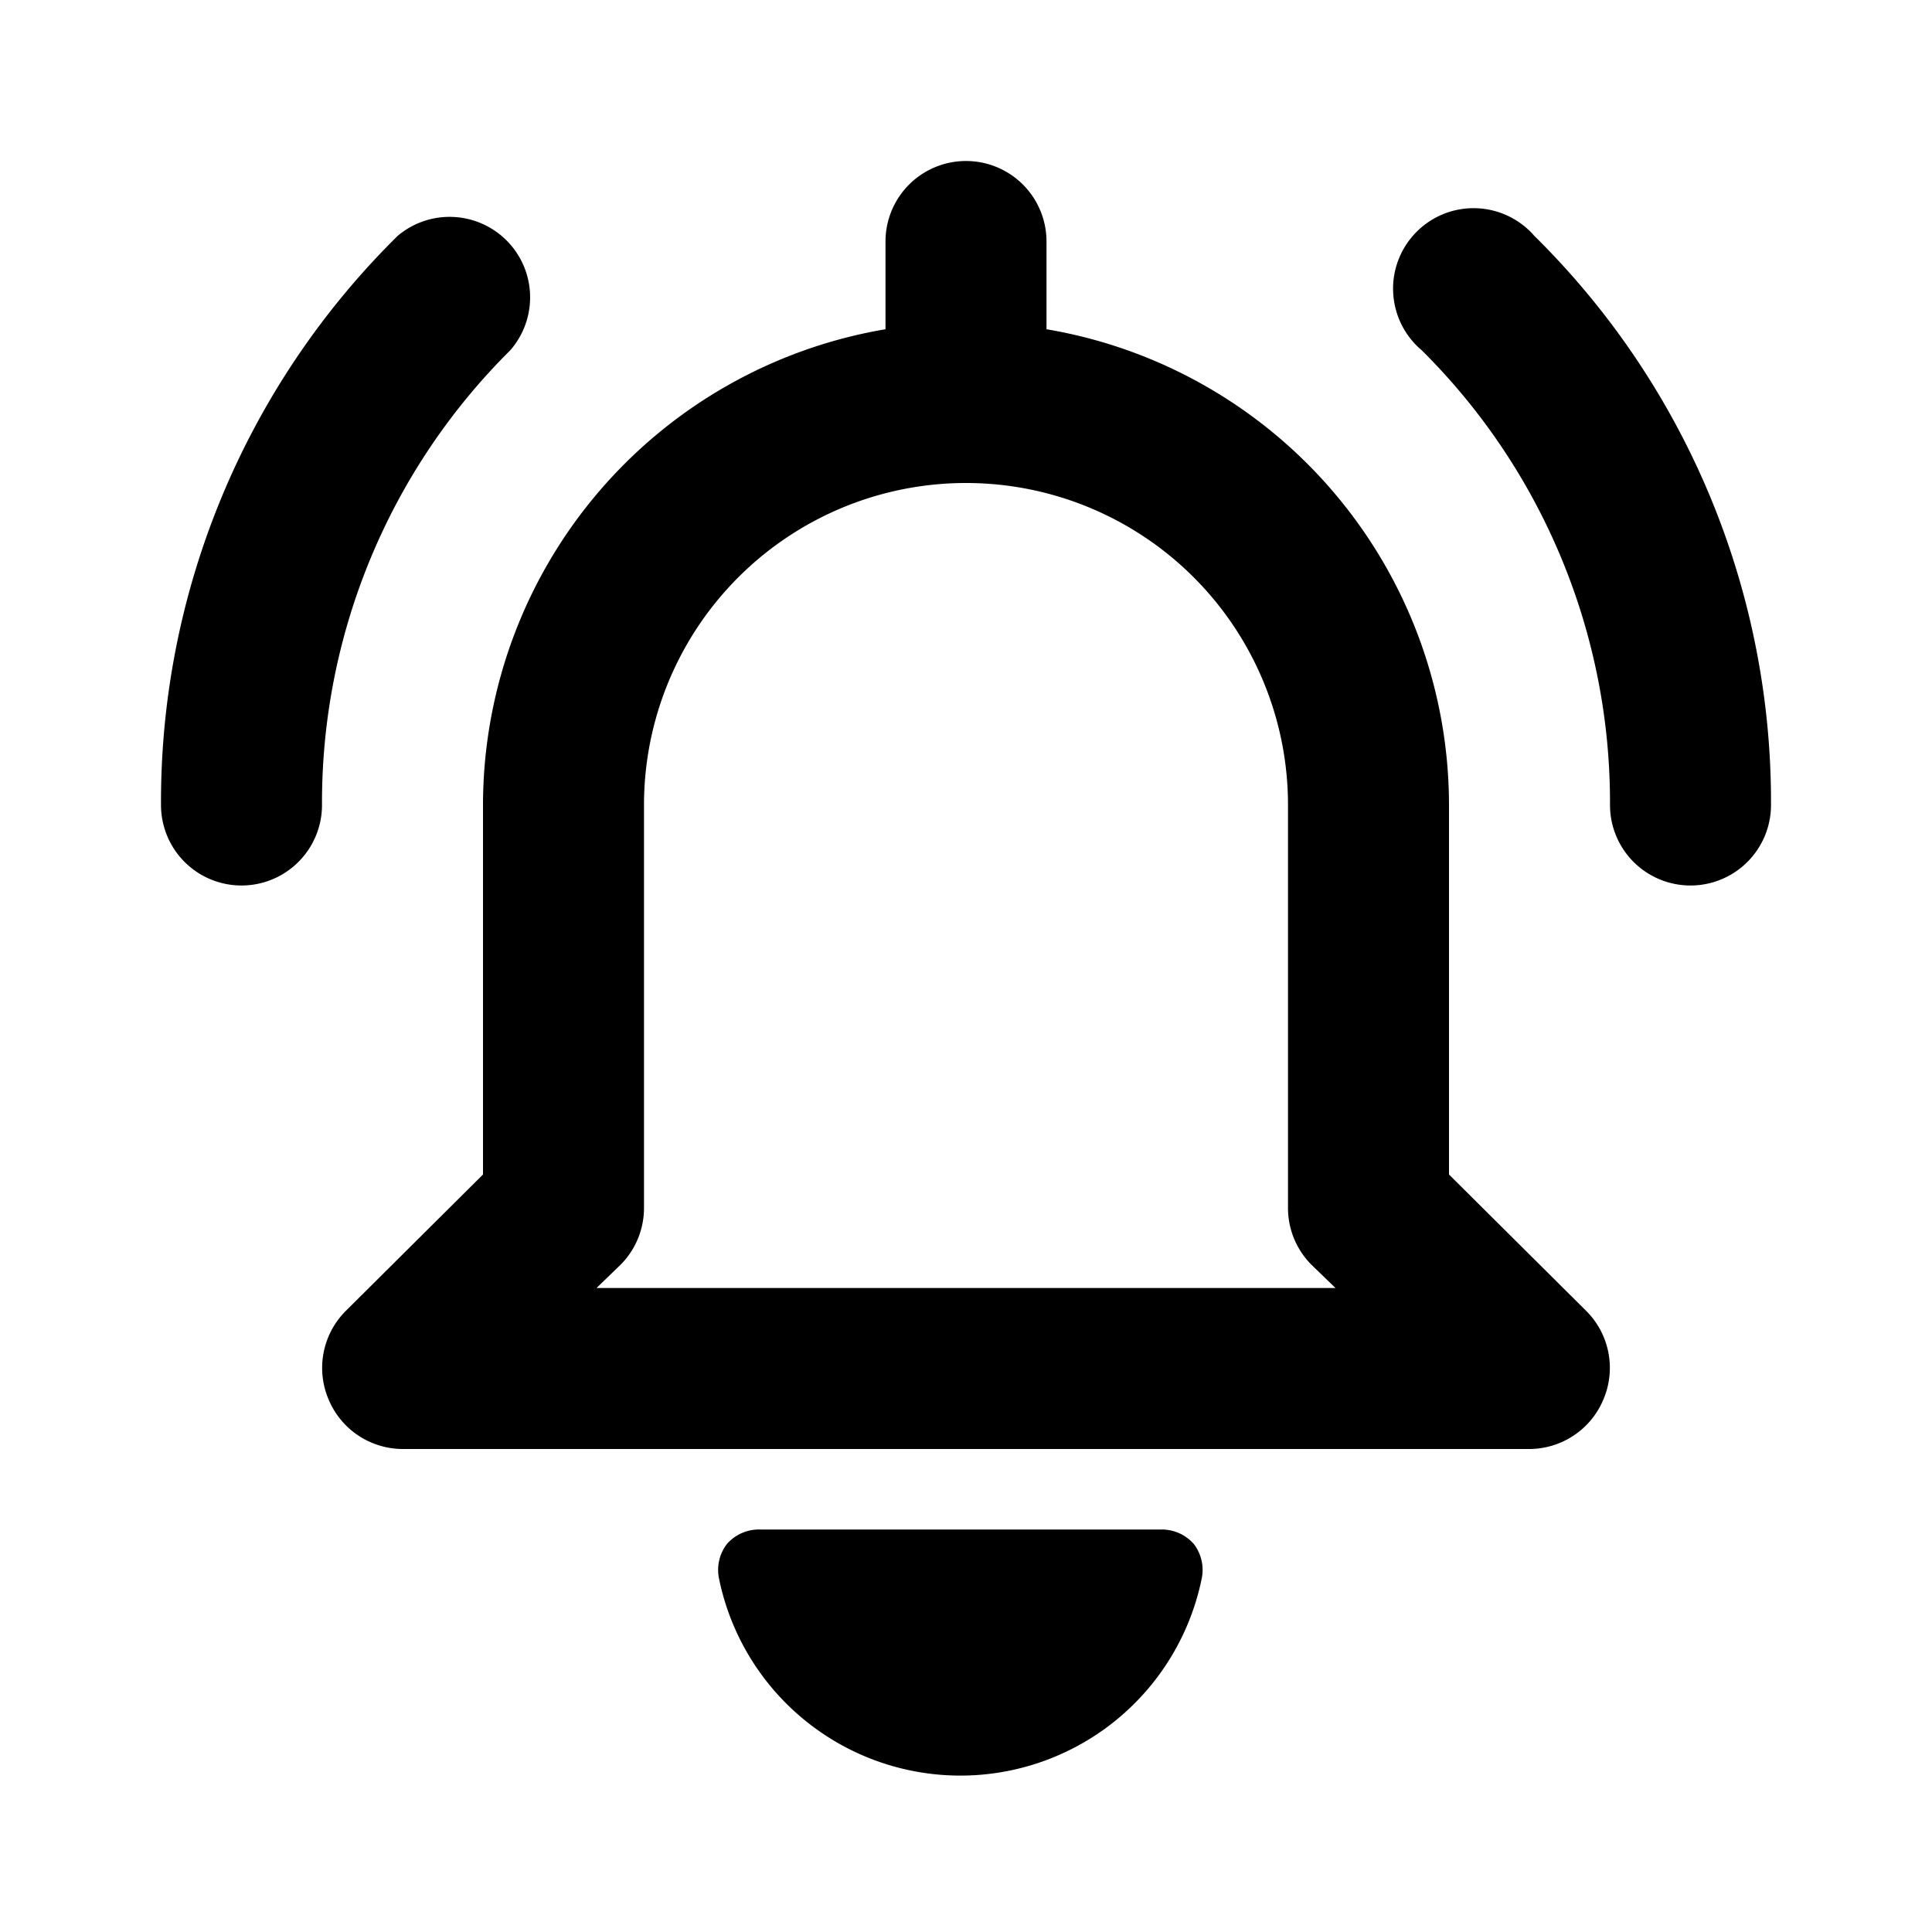 <svg id="Layer_1" data-name="Layer 1" xmlns="http://www.w3.org/2000/svg" viewBox="0 0 24 24"><title>Alert</title><path d="M6,10v4.59l-1.71,1.7a1,1,0,0,0-.21,1.09A1,1,0,0,0,5,18H19a1,1,0,0,0,.92-.62,1,1,0,0,0-.21-1.09L18,14.59V10a6,6,0,0,0-5-5.91V3a1,1,0,0,0-2,0V4.09A6,6,0,0,0,6,10Zm2,0a4,4,0,0,1,8,0v5a1,1,0,0,0,.29.71l.3.29H7.41l.3-.29A1,1,0,0,0,8,15Zm6.44,9a.53.53,0,0,1,.39.18.53.53,0,0,1,.1.42,3.06,3.06,0,0,1-6,0,.53.53,0,0,1,.1-.42A.53.53,0,0,1,9.44,19ZM17.66,4.35a1,1,0,1,1,1.4-1.42A9.87,9.87,0,0,1,22,10a1,1,0,0,1-2,0A7.91,7.91,0,0,0,17.66,4.35ZM2,10A9.87,9.87,0,0,1,4.94,2.93a1,1,0,0,1,1.4,1.42A7.91,7.91,0,0,0,4,10a1,1,0,0,1-2,0Z"/></svg>
